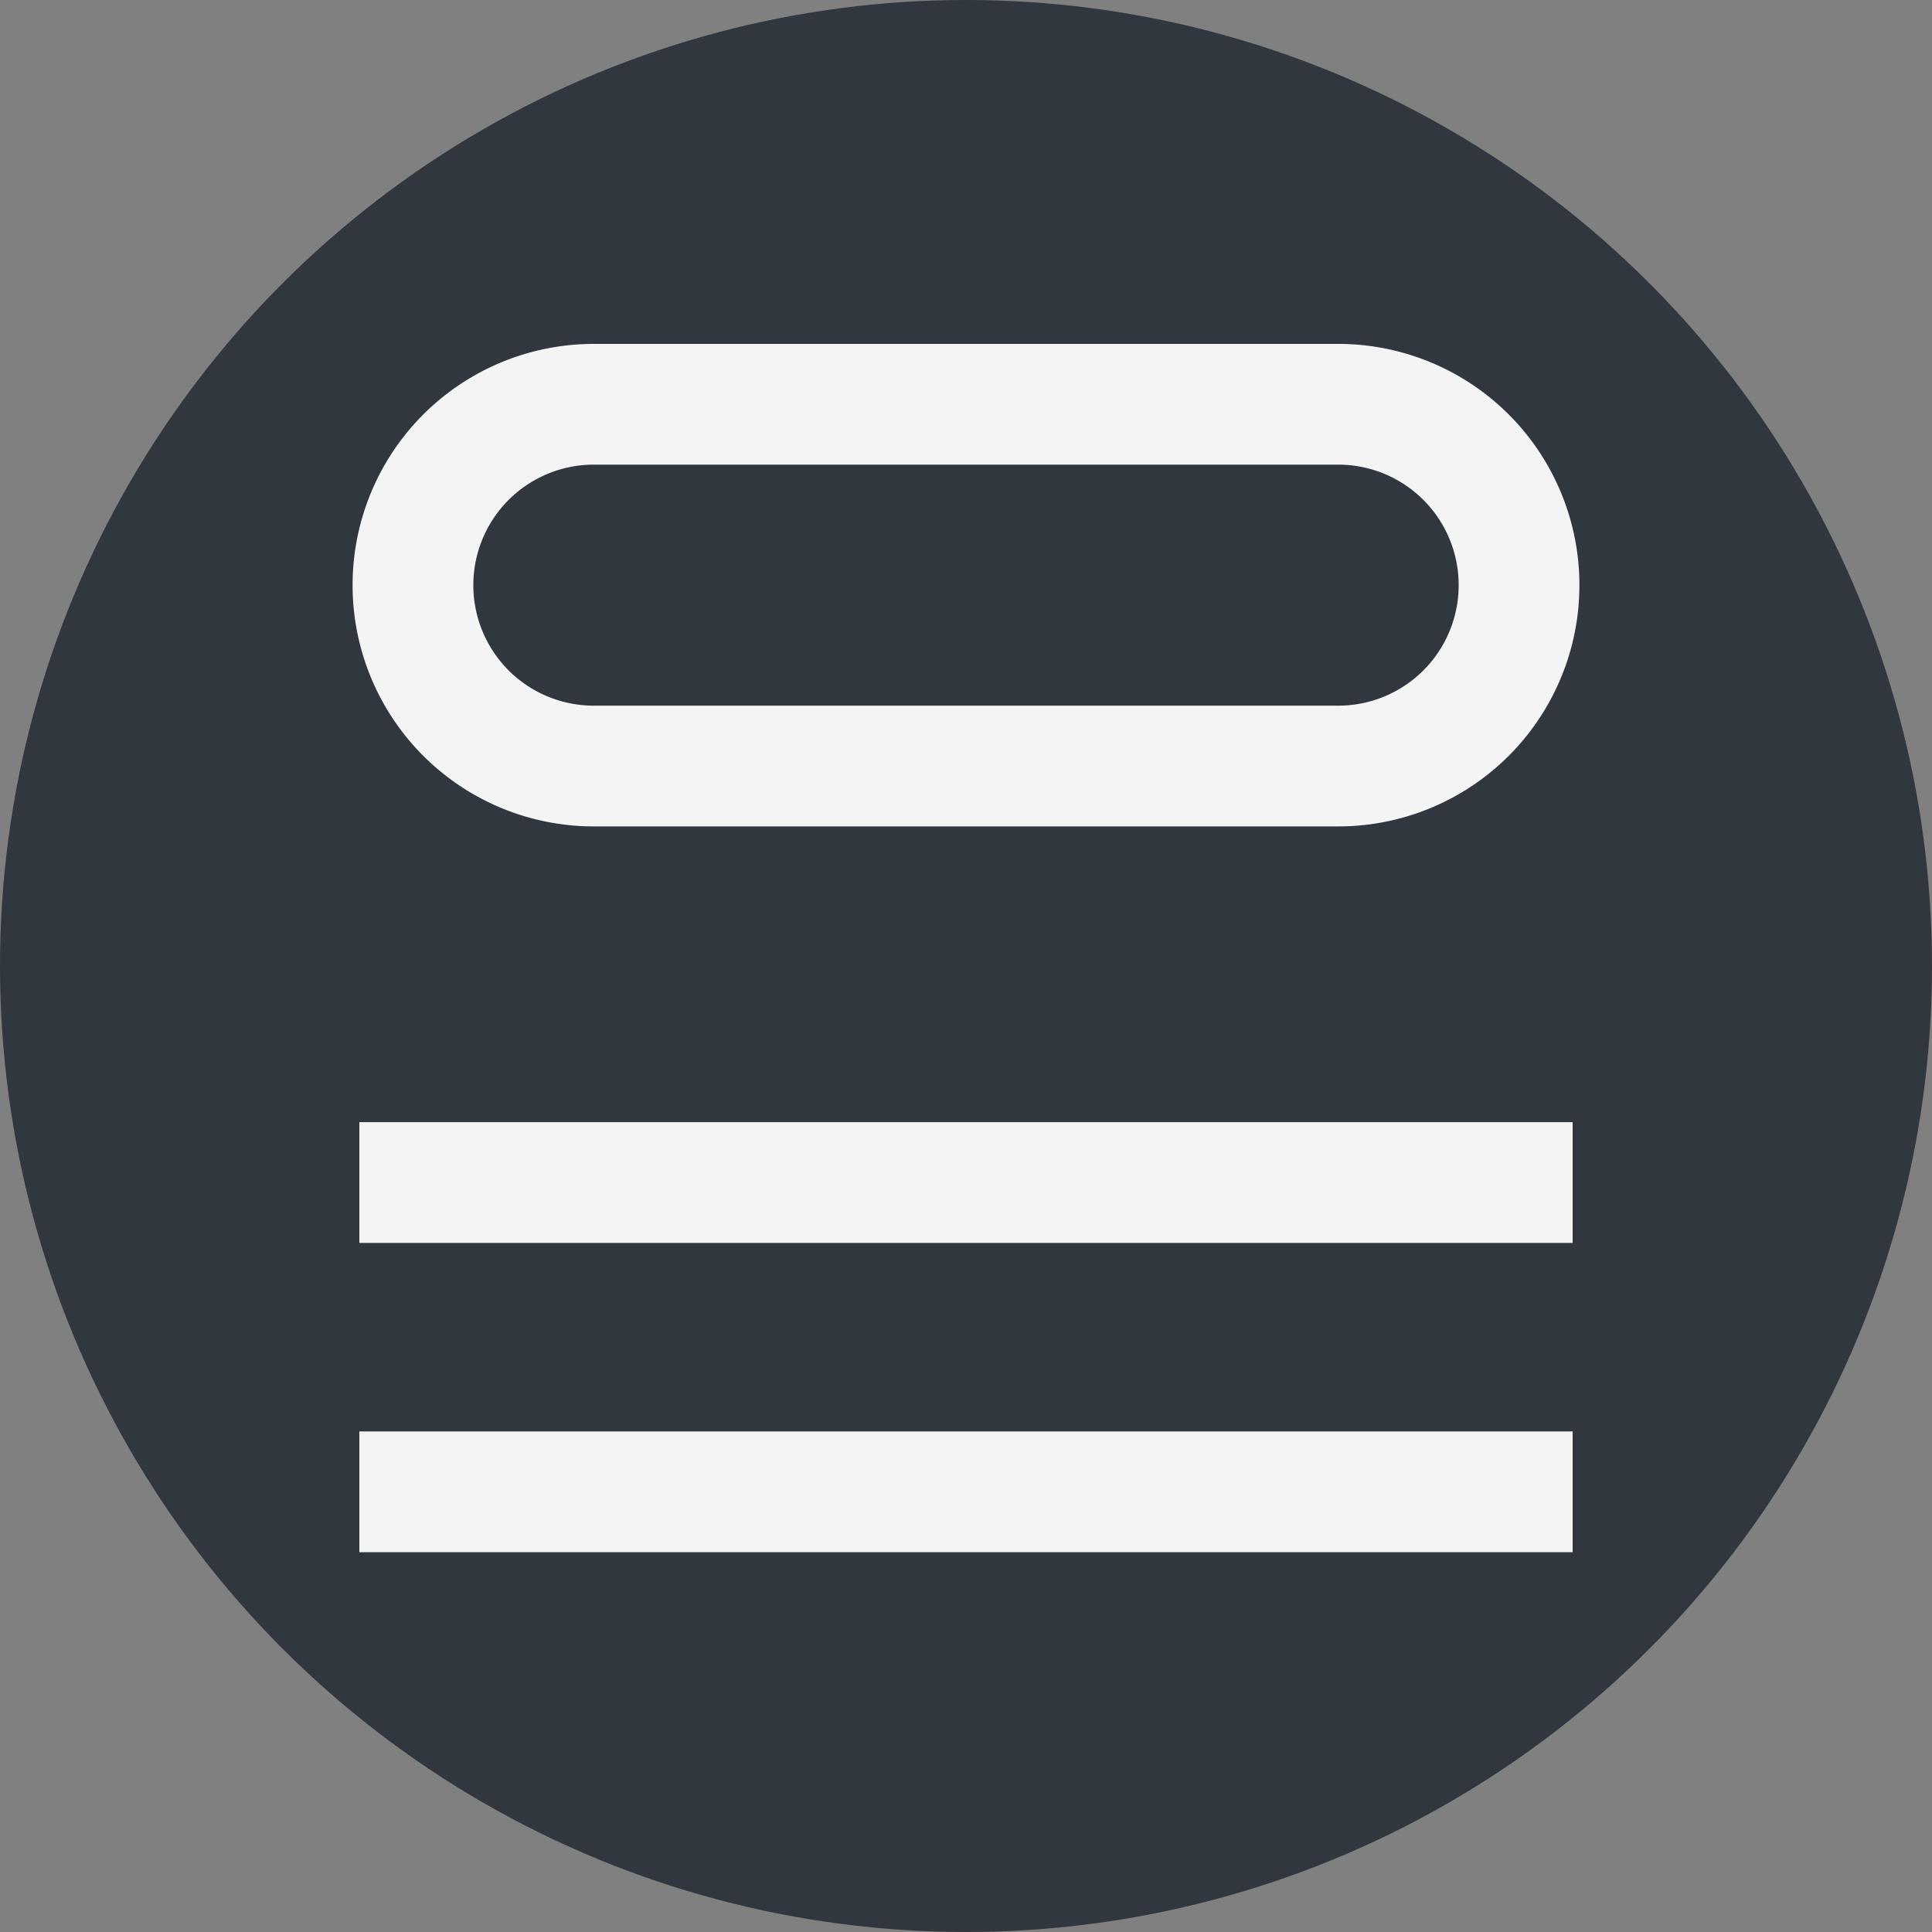 <svg xmlns="http://www.w3.org/2000/svg" width="12" height="12" viewBox="0 0 12 12"><rect x="0" y="0" width="12" height="12" fill="#808080" stroke="none"/><g id="e39cc175-fce4-4a4a-b7d6-a8f68a6935ed" data-name="below"><circle cx="6" cy="6" r="6" style="fill:#30373e"/></g><g id="ee4a6e14-bfea-4b4c-9112-af502f59c175" data-name="illustration"><path d="M3.688,2.511H8.312A1.123,1.123,0,0,1,9.435,3.634h0A1.123,1.123,0,0,1,8.312,4.758H3.688A1.123,1.123,0,0,1,2.565,3.634h0A1.123,1.123,0,0,1,3.688,2.511Z" style="fill:none;stroke:#f4f4f4;stroke-miterlimit:10;stroke-width:0.75px"/><line x1="9.768" y1="7.345" x2="2.232" y2="7.345" style="fill:none;stroke:#f4f4f4;stroke-miterlimit:10;stroke-width:0.75px"/><line x1="9.768" y1="9.266" x2="2.232" y2="9.266" style="fill:none;stroke:#f4f4f4;stroke-miterlimit:10;stroke-width:0.75px"/></g></svg>